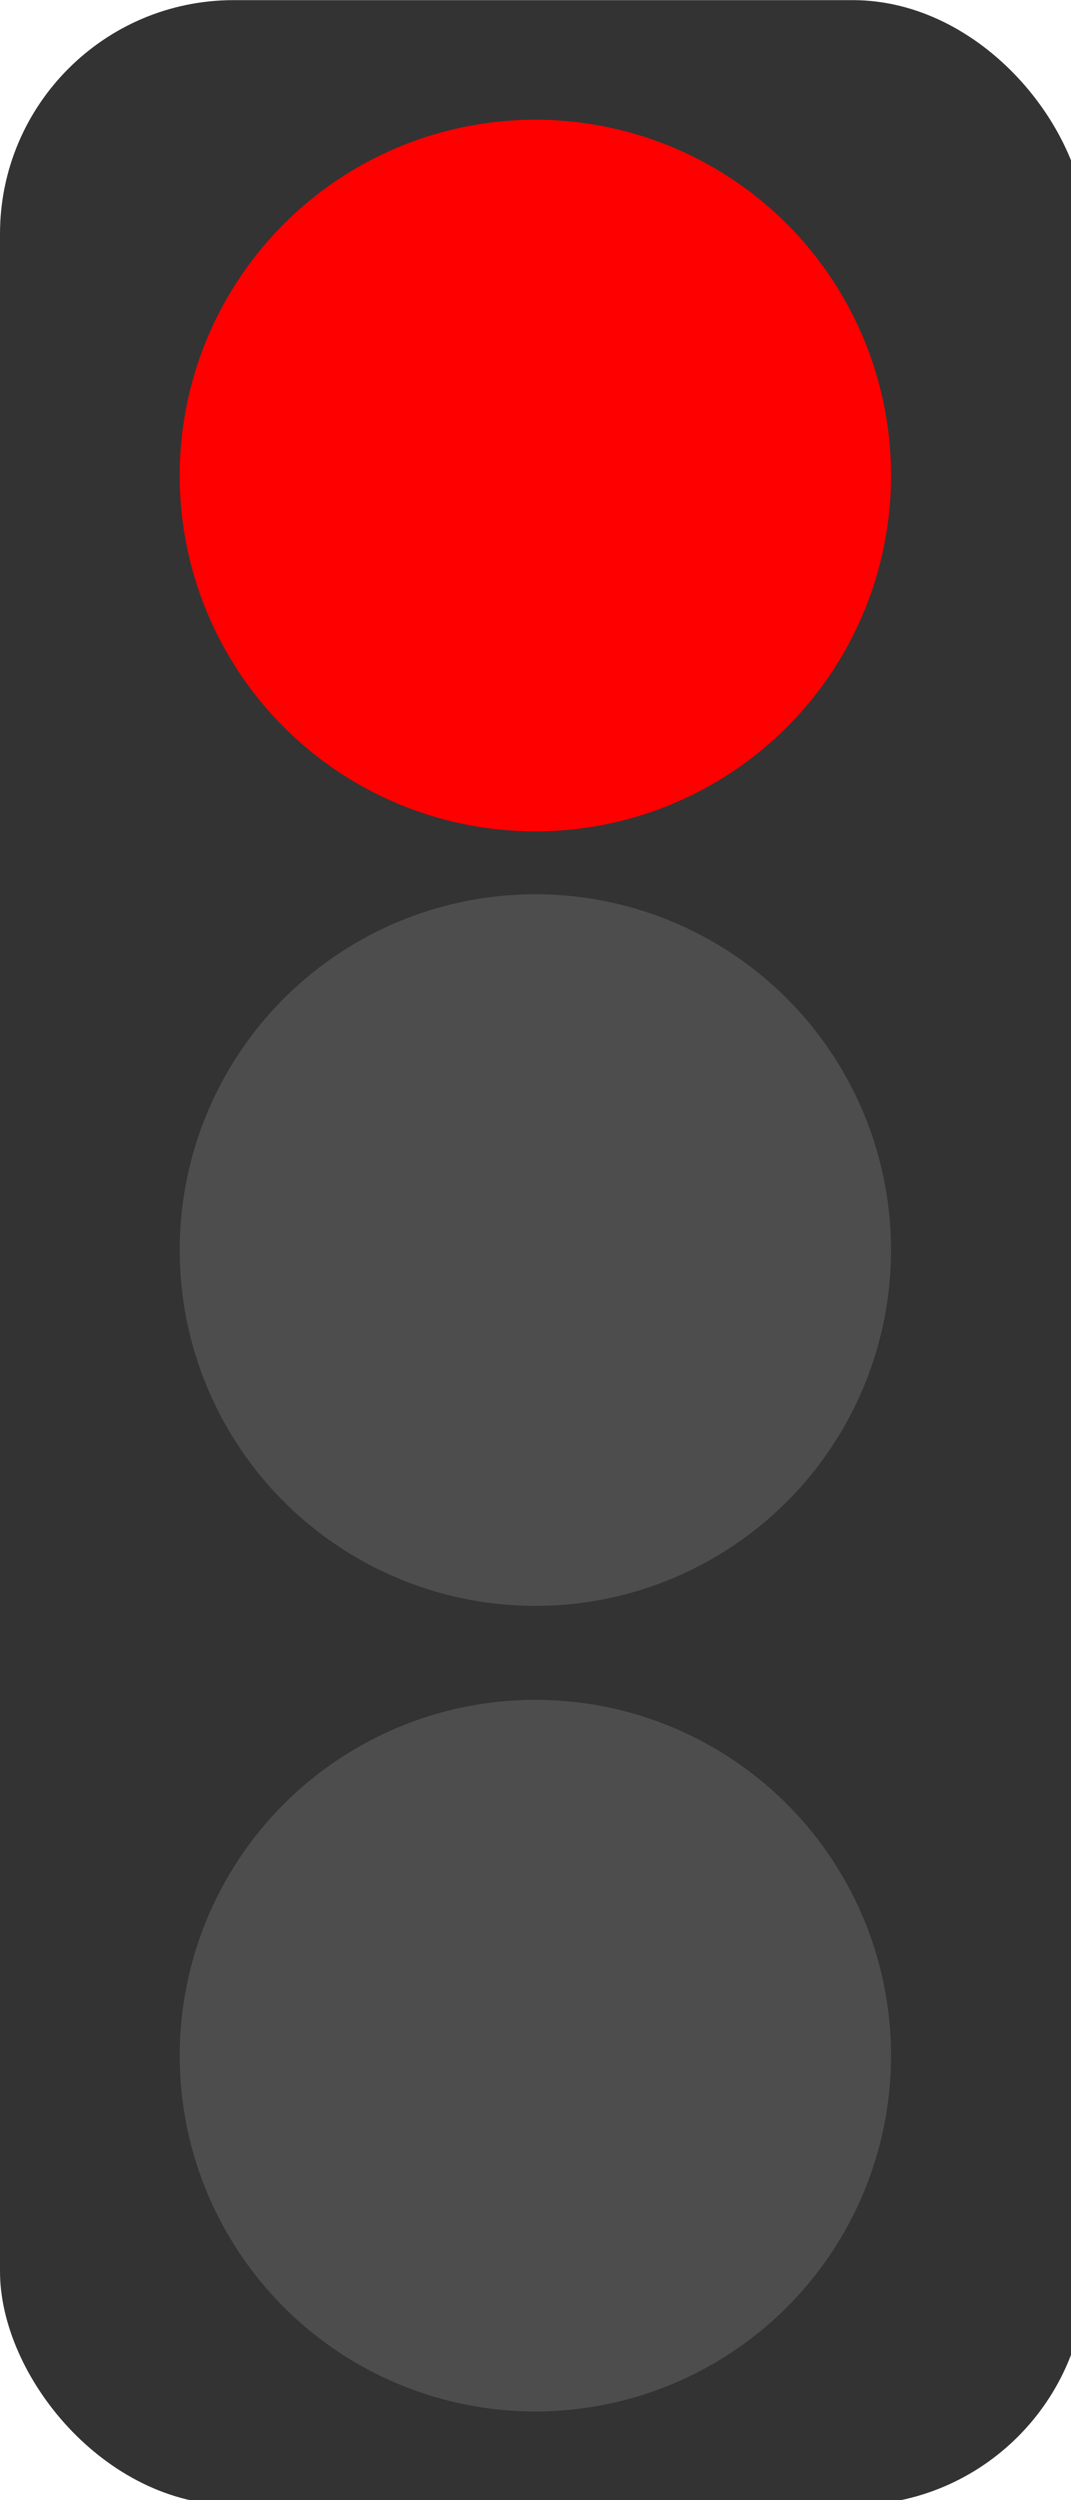 <?xml version="1.0" encoding="UTF-8" standalone="no"?>
<svg
   xmlns:dc="http://purl.org/dc/elements/1.1/"
   xmlns:cc="http://creativecommons.org/ns#"
   xmlns:rdf="http://www.w3.org/1999/02/22-rdf-syntax-ns#"
   xmlns:svg="http://www.w3.org/2000/svg"
   xmlns="http://www.w3.org/2000/svg"
   xmlns:sodipodi="http://sodipodi.sourceforge.net/DTD/sodipodi-0.dtd"
   xmlns:inkscape="http://www.inkscape.org/namespaces/inkscape"
   width="15"
   height="35"
   viewBox="0 0 3.969 9.26"
   version="1.1"
   id="svg8"
   inkscape:version="1.0.1 (c497b03c, 2020-09-10)"
   sodipodi:docname="ampel_red.svg"
   inkscape:export-filename="/Users/art/SourceCode/UBUCON/docs/plugins/House/ampel_red.png"
   inkscape:export-xdpi="97"
   inkscape:export-ydpi="97">
  <defs
     id="defs2" />
  <sodipodi:namedview
     id="base"
     pagecolor="#ffffff"
     bordercolor="#666666"
     borderopacity="1.0"
     inkscape:pageopacity="0.0"
     inkscape:pageshadow="2"
     inkscape:zoom="13.144849"
     inkscape:cx="9.0065846"
     inkscape:cy="17.343258"
     inkscape:document-units="mm"
     inkscape:current-layer="layer1"
     inkscape:document-rotation="0"
     showgrid="false"
     units="px"
     inkscape:window-width="1248"
     inkscape:window-height="707"
     inkscape:window-x="0"
     inkscape:window-y="23"
     inkscape:window-maximized="0" />
  <g
     inkscape:label="Ebene 1"
     inkscape:groupmode="layer"
     id="layer1">
    <rect
       style="fill:#333333;fill-opacity:1;stroke-width:0.316"
       id="rect858"
       width="4.026"
       height="9.279"
       x="0"
       y="0"
       ry="0.866" />
    <circle
       style="fill:#ff0000;fill-opacity:1;stroke-width:0.6"
       id="path835"
       cx="1.984"
       cy="1.761"
       r="1.318" />
    <circle
       style="fill:#4d4d4d;fill-opacity:1;stroke-width:0.6"
       id="path835-2"
       cx="1.984"
       cy="4.63"
       r="1.318" />
    <circle
       style="fill:#4d4d4d;fill-opacity:1;stroke-width:0.6"
       id="path835-7"
       cx="1.984"
       cy="7.614"
       r="1.318" />
  </g>
</svg>
